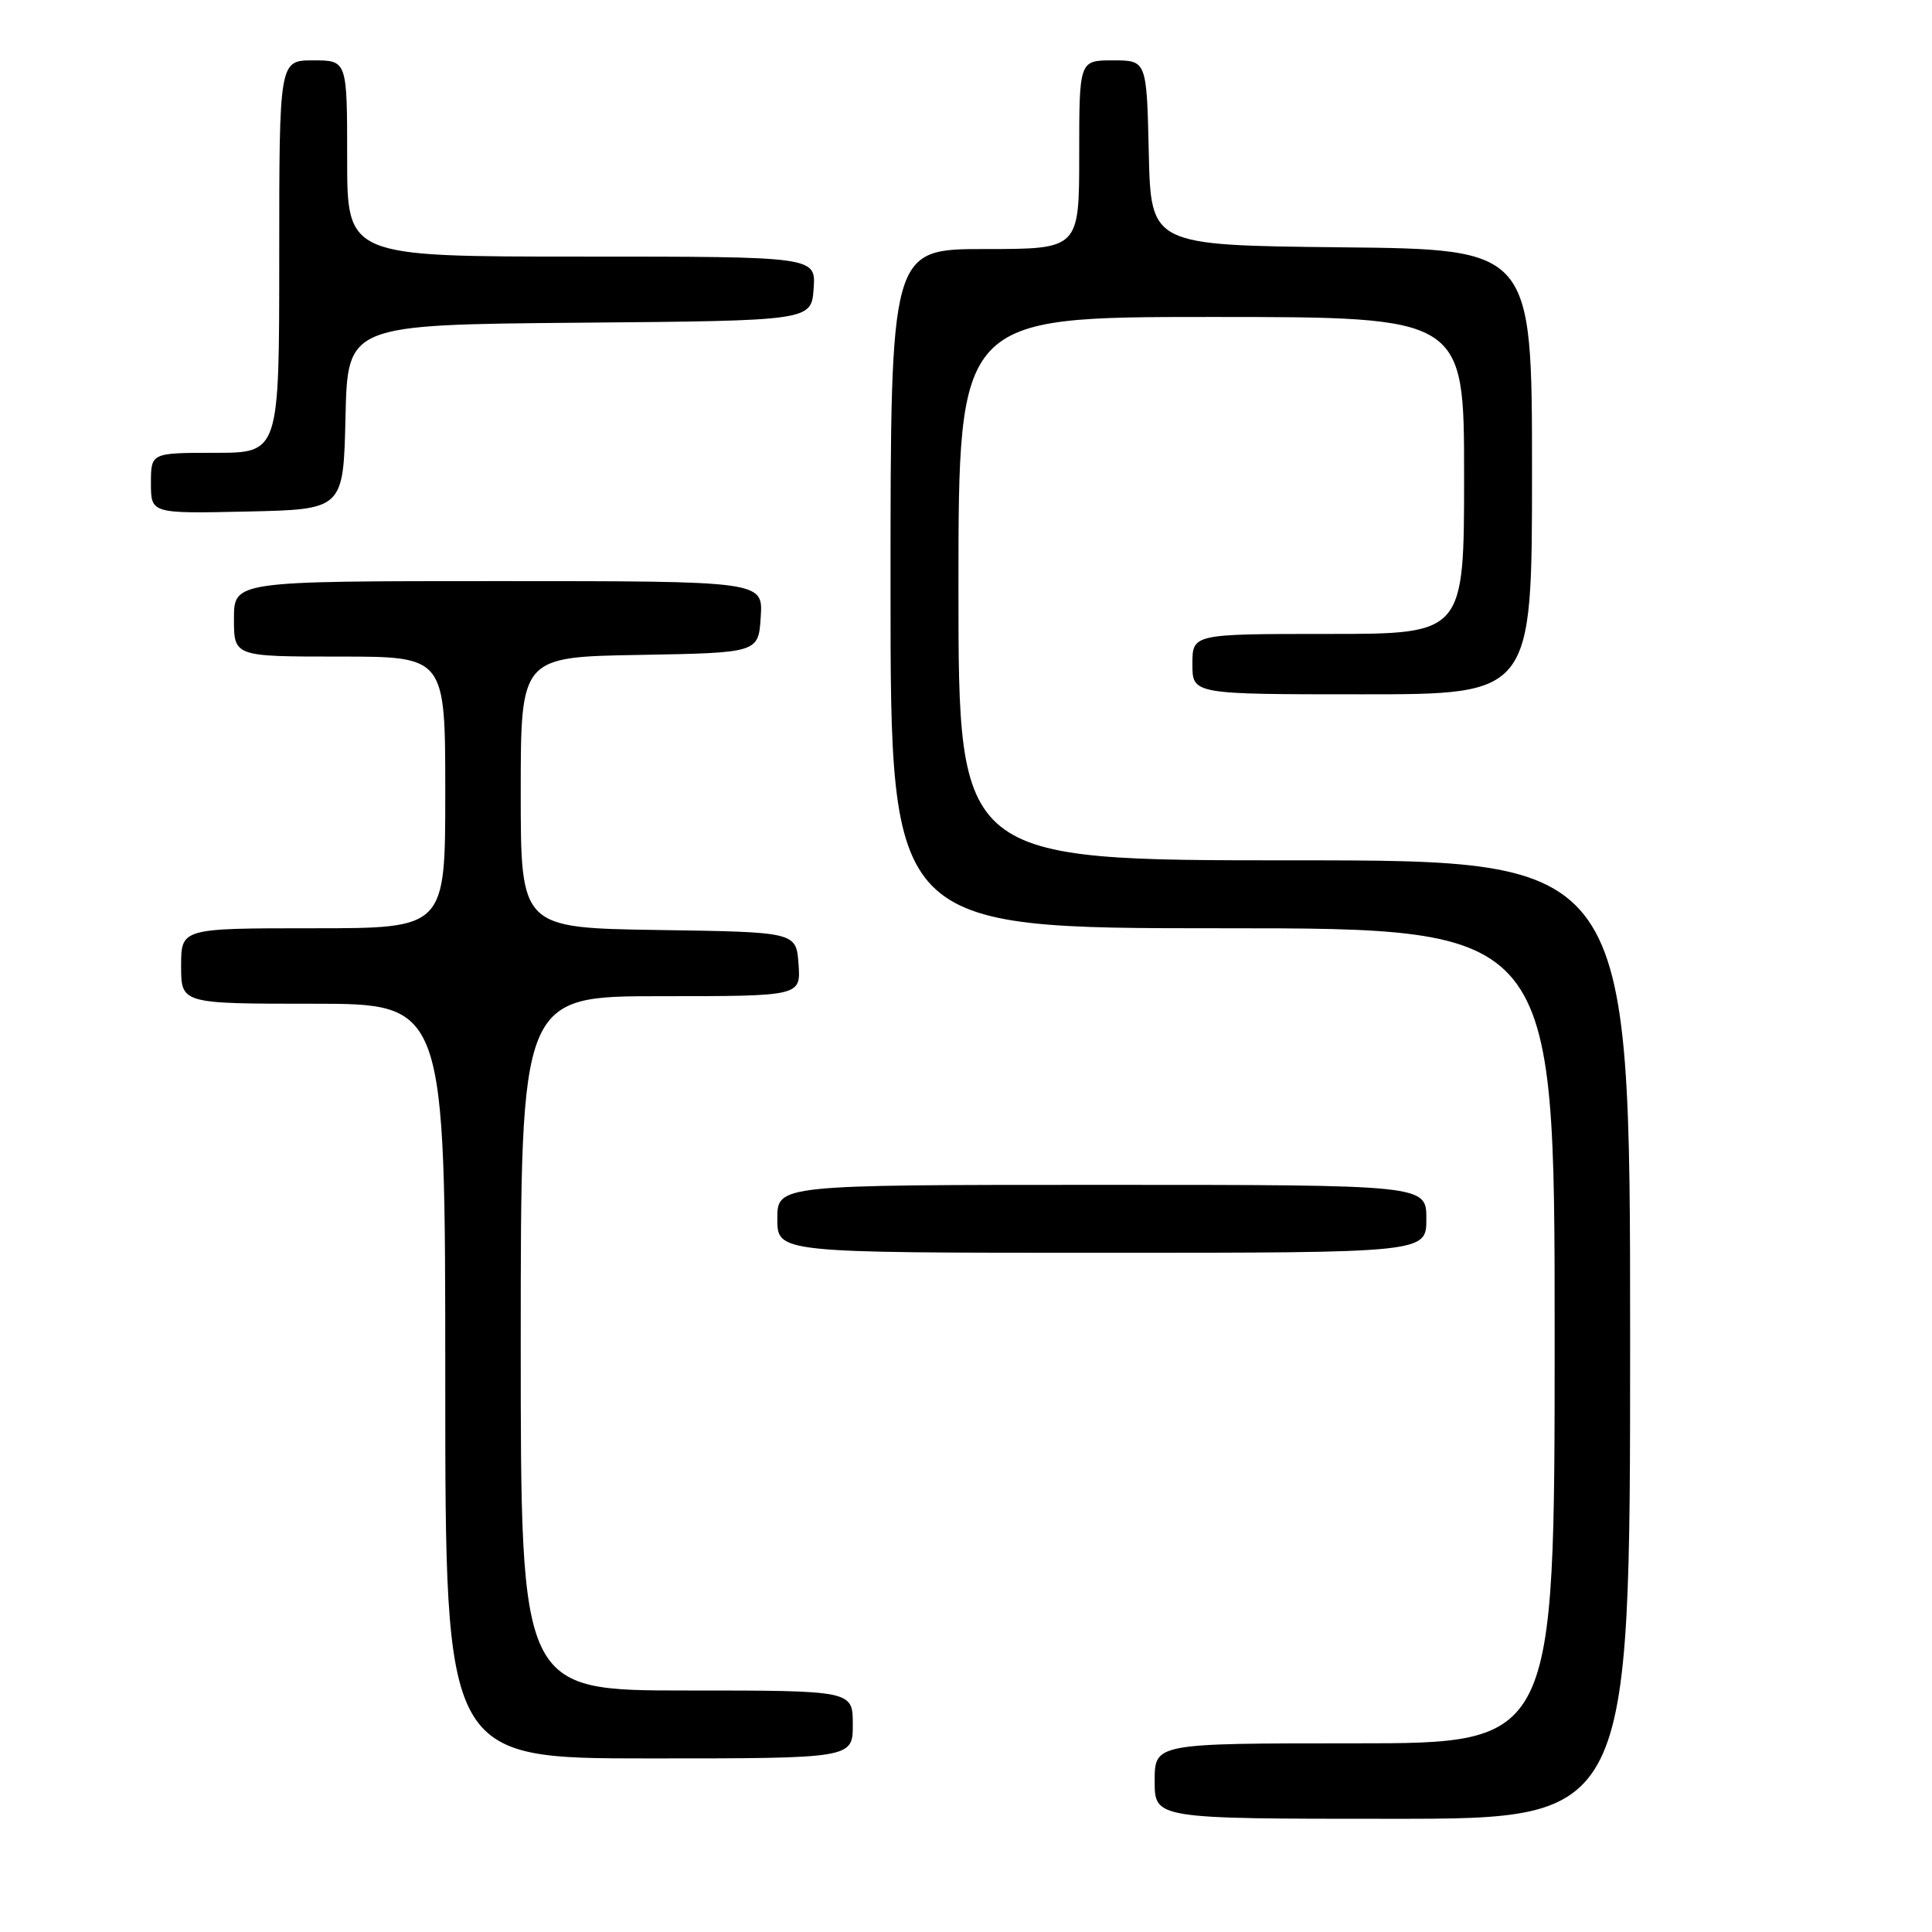 <?xml version="1.0" encoding="UTF-8" standalone="no"?>
<!DOCTYPE svg PUBLIC "-//W3C//DTD SVG 1.1//EN" "http://www.w3.org/Graphics/SVG/1.1/DTD/svg11.dtd" >
<svg xmlns="http://www.w3.org/2000/svg" xmlns:xlink="http://www.w3.org/1999/xlink" version="1.1" viewBox="0 0 256 256">
 <g >
 <path fill="currentColor"
d=" M 216.00 177.50 C 216.00 114.00 216.00 114.00 171.50 114.00 C 127.00 114.00 127.00 114.00 127.00 78.00 C 127.00 42.00 127.00 42.00 160.50 42.00 C 194.00 42.00 194.00 42.00 194.00 63.00 C 194.00 84.00 194.00 84.00 176.00 84.00 C 158.00 84.00 158.00 84.00 158.00 88.00 C 158.00 92.00 158.00 92.00 180.50 92.00 C 203.00 92.00 203.00 92.00 203.00 62.52 C 203.00 33.03 203.00 33.03 177.75 32.77 C 152.50 32.50 152.50 32.50 152.22 20.25 C 151.94 8.00 151.94 8.00 147.47 8.00 C 143.00 8.00 143.00 8.00 143.00 20.50 C 143.00 33.00 143.00 33.00 130.50 33.00 C 118.00 33.00 118.00 33.00 118.00 78.00 C 118.00 123.00 118.00 123.00 162.00 123.00 C 206.00 123.00 206.00 123.00 206.00 177.00 C 206.00 231.00 206.00 231.00 179.50 231.00 C 153.00 231.00 153.00 231.00 153.00 236.00 C 153.00 241.00 153.00 241.00 184.50 241.00 C 216.00 241.00 216.00 241.00 216.00 177.50 Z  M 113.00 228.50 C 113.00 224.00 113.00 224.00 91.00 224.00 C 69.00 224.00 69.00 224.00 69.00 178.00 C 69.00 132.00 69.00 132.00 87.56 132.00 C 106.11 132.00 106.11 132.00 105.81 127.75 C 105.50 123.50 105.50 123.50 87.25 123.23 C 69.00 122.95 69.00 122.95 69.00 105.00 C 69.00 87.05 69.00 87.05 84.75 86.78 C 100.50 86.50 100.50 86.50 100.80 81.75 C 101.11 77.00 101.11 77.00 66.05 77.00 C 31.00 77.00 31.00 77.00 31.00 82.00 C 31.00 87.00 31.00 87.00 45.00 87.00 C 59.00 87.00 59.00 87.00 59.00 105.00 C 59.00 123.00 59.00 123.00 41.50 123.00 C 24.00 123.00 24.00 123.00 24.00 128.00 C 24.00 133.00 24.00 133.00 41.50 133.00 C 59.00 133.00 59.00 133.00 59.00 183.00 C 59.00 233.00 59.00 233.00 86.00 233.00 C 113.00 233.00 113.00 233.00 113.00 228.50 Z  M 189.00 161.50 C 189.00 157.00 189.00 157.00 146.00 157.00 C 103.00 157.00 103.00 157.00 103.00 161.50 C 103.00 166.00 103.00 166.00 146.00 166.00 C 189.00 166.00 189.00 166.00 189.00 161.50 Z  M 45.78 55.26 C 46.06 43.03 46.06 43.03 76.78 42.76 C 107.50 42.50 107.50 42.50 107.81 38.25 C 108.11 34.00 108.11 34.00 77.06 34.00 C 46.00 34.00 46.00 34.00 46.00 21.00 C 46.00 8.00 46.00 8.00 41.50 8.00 C 37.00 8.00 37.00 8.00 37.00 34.00 C 37.00 60.00 37.00 60.00 28.50 60.00 C 20.00 60.00 20.00 60.00 20.00 64.03 C 20.00 68.06 20.00 68.06 32.75 67.78 C 45.50 67.50 45.50 67.50 45.78 55.26 Z "/>
</g>
</svg>